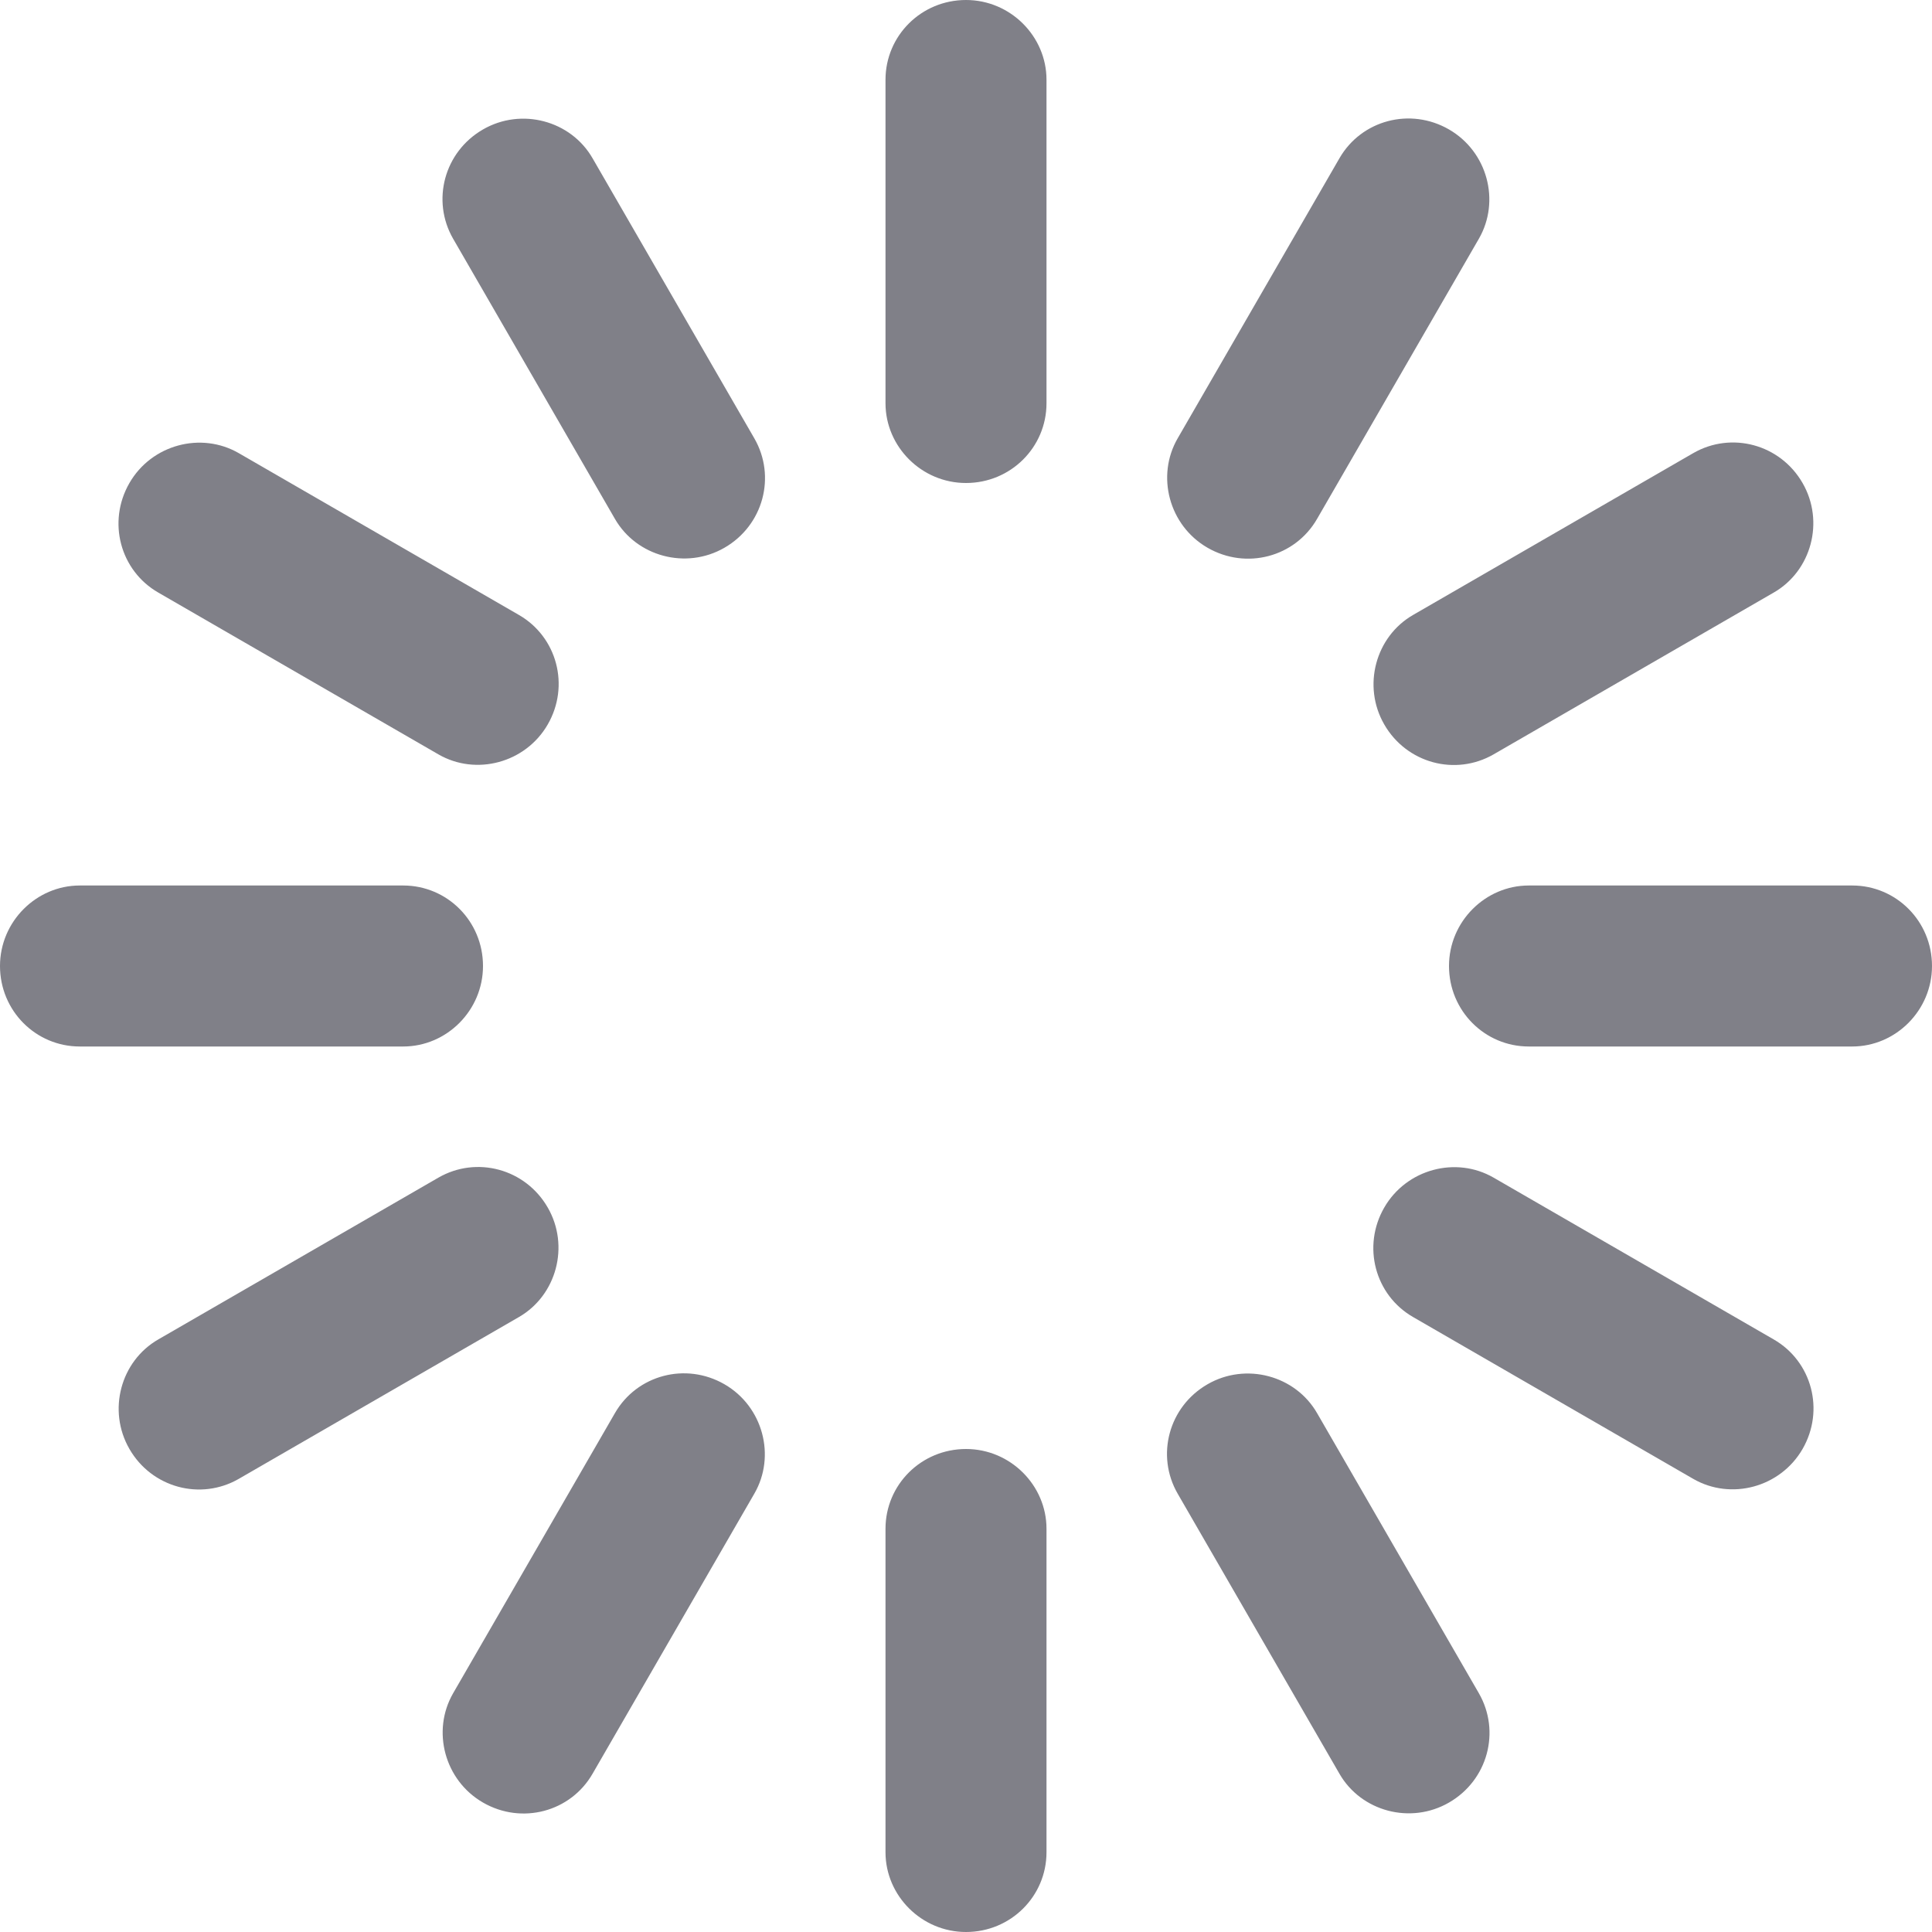 <?xml version="1.0" encoding="UTF-8" standalone="no"?>
<svg width="24px" height="24px" viewBox="0 0 24 24" version="1.1" xmlns="http://www.w3.org/2000/svg" xmlns:xlink="http://www.w3.org/1999/xlink">
    <!-- Generator: Sketch 3.8.3 (29802) - http://www.bohemiancoding.com/sketch -->
    <title>loading</title>
    <desc>Created with Sketch.</desc>
    <defs></defs>
    <g id="Page-1" stroke="none" stroke-width="1" fill="none" fill-rule="evenodd">
        <g id="loading" fill="#808088">
            <path d="M11,0.991 C11,0.444 11.444,0 12,0 C12.552,0 13,0.451 13,0.991 L13,5.009 C13,5.556 12.556,6 12,6 C11.448,6 11,5.549 11,5.009 L11,0.991 Z M16.639,1.966 C16.912,1.492 17.518,1.33 18,1.608 C18.478,1.884 18.641,2.498 18.371,2.966 L16.361,6.446 C16.088,6.92 15.482,7.082 15,6.804 C14.522,6.528 14.359,5.913 14.629,5.446 L16.639,1.966 Z M21.034,5.629 C21.508,5.356 22.114,5.518 22.392,6 C22.668,6.478 22.502,7.092 22.034,7.361 L18.554,9.371 C18.08,9.644 17.474,9.482 17.196,9 C16.92,8.522 17.087,7.908 17.554,7.639 L21.034,5.629 Z M23.009,11 C23.556,11 24,11.444 24,12 C24,12.552 23.549,13 23.009,13 L18.991,13 C18.444,13 18,12.556 18,12 C18,11.448 18.451,11 18.991,11 L23.009,11 Z M22.034,16.639 C22.508,16.912 22.67,17.518 22.392,18 C22.116,18.478 21.502,18.641 21.034,18.371 L17.554,16.361 C17.08,16.088 16.918,15.482 17.196,15 C17.472,14.522 18.087,14.359 18.554,14.629 L22.034,16.639 Z M18.371,21.034 C18.644,21.508 18.482,22.114 18,22.392 C17.522,22.668 16.908,22.502 16.639,22.034 L14.629,18.554 C14.356,18.08 14.518,17.474 15,17.196 C15.478,16.92 16.092,17.087 16.361,17.554 L18.371,21.034 Z M13,23.009 C13,23.556 12.556,24 12,24 C11.448,24 11,23.549 11,23.009 L11,18.991 C11,18.444 11.444,18 12,18 C12.552,18 13,18.451 13,18.991 L13,23.009 Z M7.361,22.034 C7.088,22.508 6.482,22.67 6,22.392 C5.522,22.116 5.359,21.502 5.629,21.034 L7.639,17.554 C7.912,17.08 8.518,16.918 9,17.196 C9.478,17.472 9.641,18.087 9.371,18.554 L7.361,22.034 Z M2.966,18.371 C2.492,18.644 1.886,18.482 1.608,18 C1.332,17.522 1.498,16.908 1.966,16.639 L5.446,14.629 C5.92,14.356 6.526,14.518 6.804,15 C7.08,15.478 6.913,16.092 6.446,16.361 L2.966,18.371 Z M0.991,13 C0.444,13 4.15470155e-17,12.556 -6.06133593e-17,12 C-1.62066422e-16,11.448 0.451,11 0.991,11 L5.009,11 C5.556,11 6,11.444 6,12 C6,12.552 5.549,13 5.009,13 L0.991,13 Z M1.966,7.361 C1.492,7.088 1.33,6.482 1.608,6 C1.884,5.522 2.498,5.359 2.966,5.629 L6.446,7.639 C6.92,7.912 7.082,8.518 6.804,9 C6.528,9.478 5.913,9.641 5.446,9.371 L1.966,7.361 Z M5.629,2.966 C5.356,2.492 5.518,1.886 6,1.608 C6.478,1.332 7.092,1.498 7.361,1.966 L9.371,5.446 C9.644,5.92 9.482,6.526 9,6.804 C8.522,7.08 7.908,6.913 7.639,6.446 L5.629,2.966 Z" id="Rectangle-1"></path>
        </g>
    </g>
</svg>